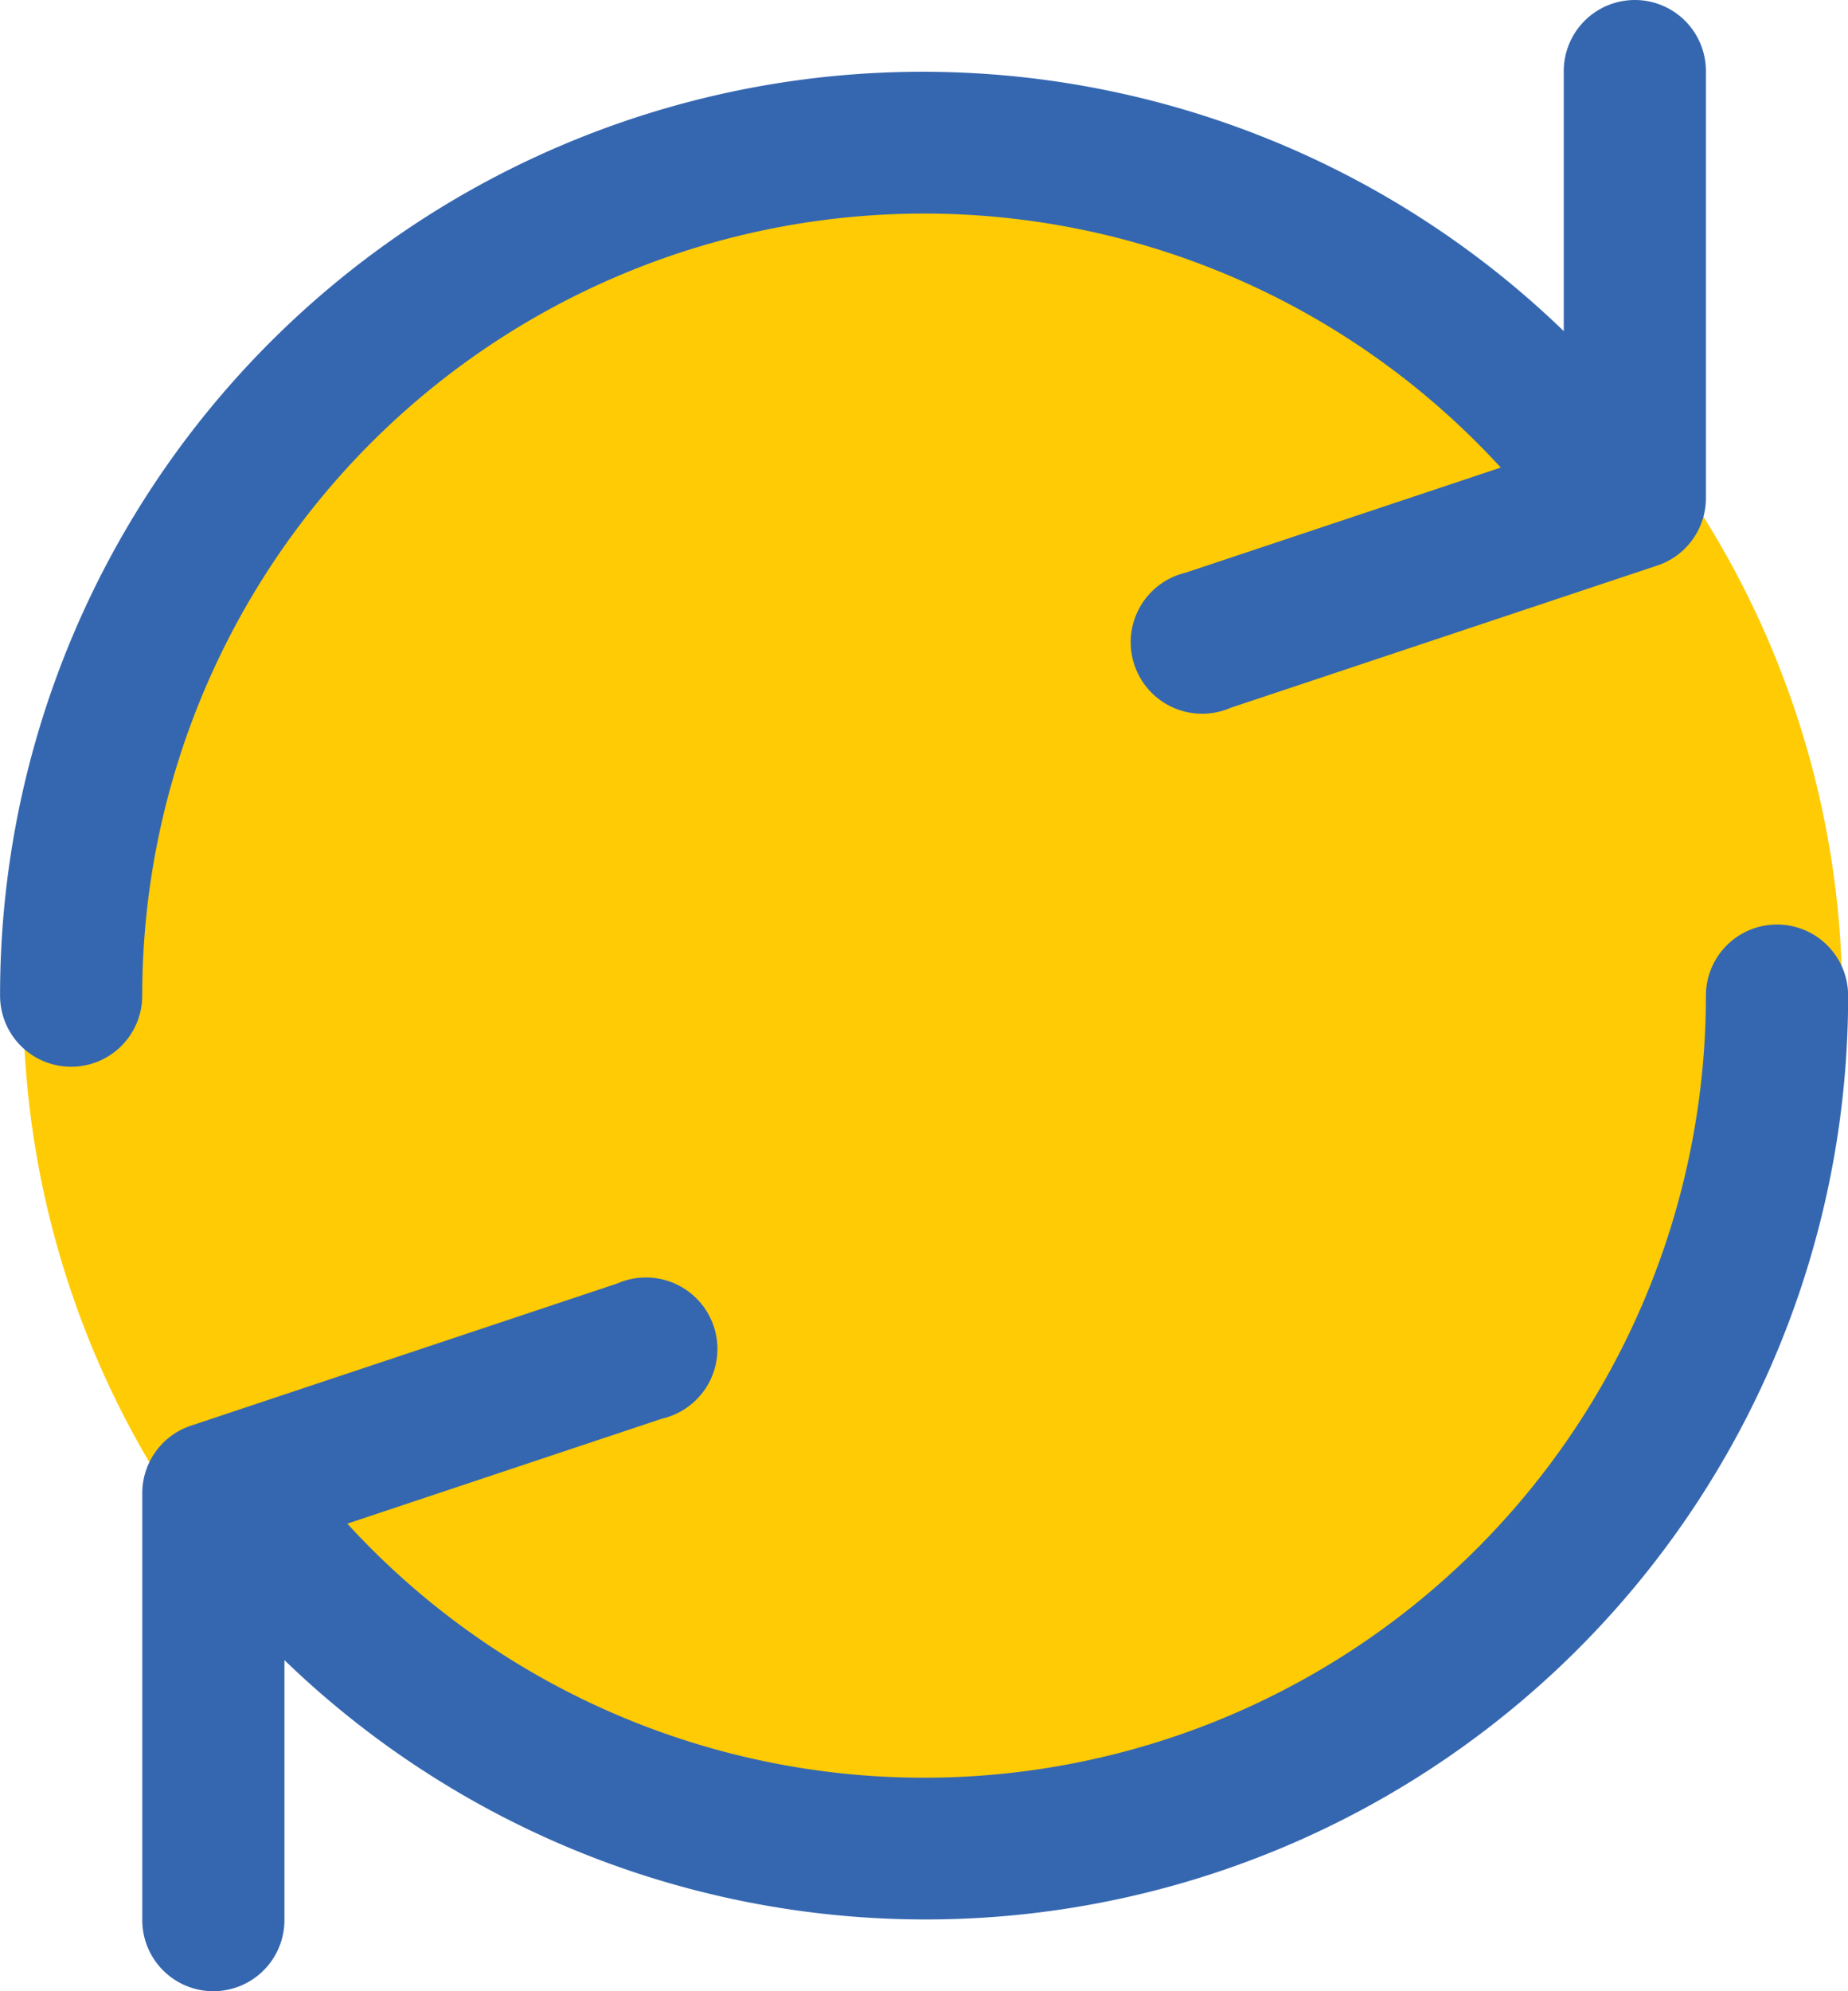 <svg xmlns="http://www.w3.org/2000/svg" width="28.445" height="30.634" viewBox="0 0 28.445 30.634">
  <g id="Grupo_159" data-name="Grupo 159" transform="translate(-2874.643 -418.617)">
    <circle id="Elipse_5" data-name="Elipse 5" cx="14" cy="14" r="14" transform="translate(2875 420)" fill="#ffcb05"/>
    <g id="refresh" transform="translate(2857.577 418.617)">
      <g id="Grupo_110" data-name="Grupo 110" transform="translate(17.067)">
        <g id="Grupo_109" data-name="Grupo 109" transform="translate(0)">
          <path id="Trazado_60" data-name="Trazado 60" d="M42.23,0a1.094,1.094,0,0,0-1.094,1.094v4A14.2,14.2,0,0,0,17.067,15.317a1.094,1.094,0,1,0,2.188,0A12.035,12.035,0,0,1,40.166,7.193L35.32,8.809a1.1,1.1,0,1,0,.691,2.079L42.576,8.7a1.094,1.094,0,0,0,.748-1.042V1.094A1.094,1.094,0,0,0,42.23,0Z" transform="translate(-17.067)" fill="#3567b0"/>
        </g>
      </g>
      <g id="Grupo_112" data-name="Grupo 112" transform="translate(19.255 14.223)">
        <g id="Grupo_111" data-name="Grupo 111">
          <path id="Trazado_61" data-name="Trazado 61" d="M76.361,221.867a1.094,1.094,0,0,0-1.094,1.094,12.035,12.035,0,0,1-20.912,8.123l4.847-1.616a1.1,1.1,0,1,0-.691-2.079l-6.564,2.188a1.094,1.094,0,0,0-.748,1.042v6.564a1.094,1.094,0,0,0,2.188,0v-4a14.2,14.2,0,0,0,24.069-10.226A1.094,1.094,0,0,0,76.361,221.867Z" transform="translate(-51.198 -221.867)" fill="#3567b0"/>
        </g>
      </g>
    </g>
  </g>
</svg>
